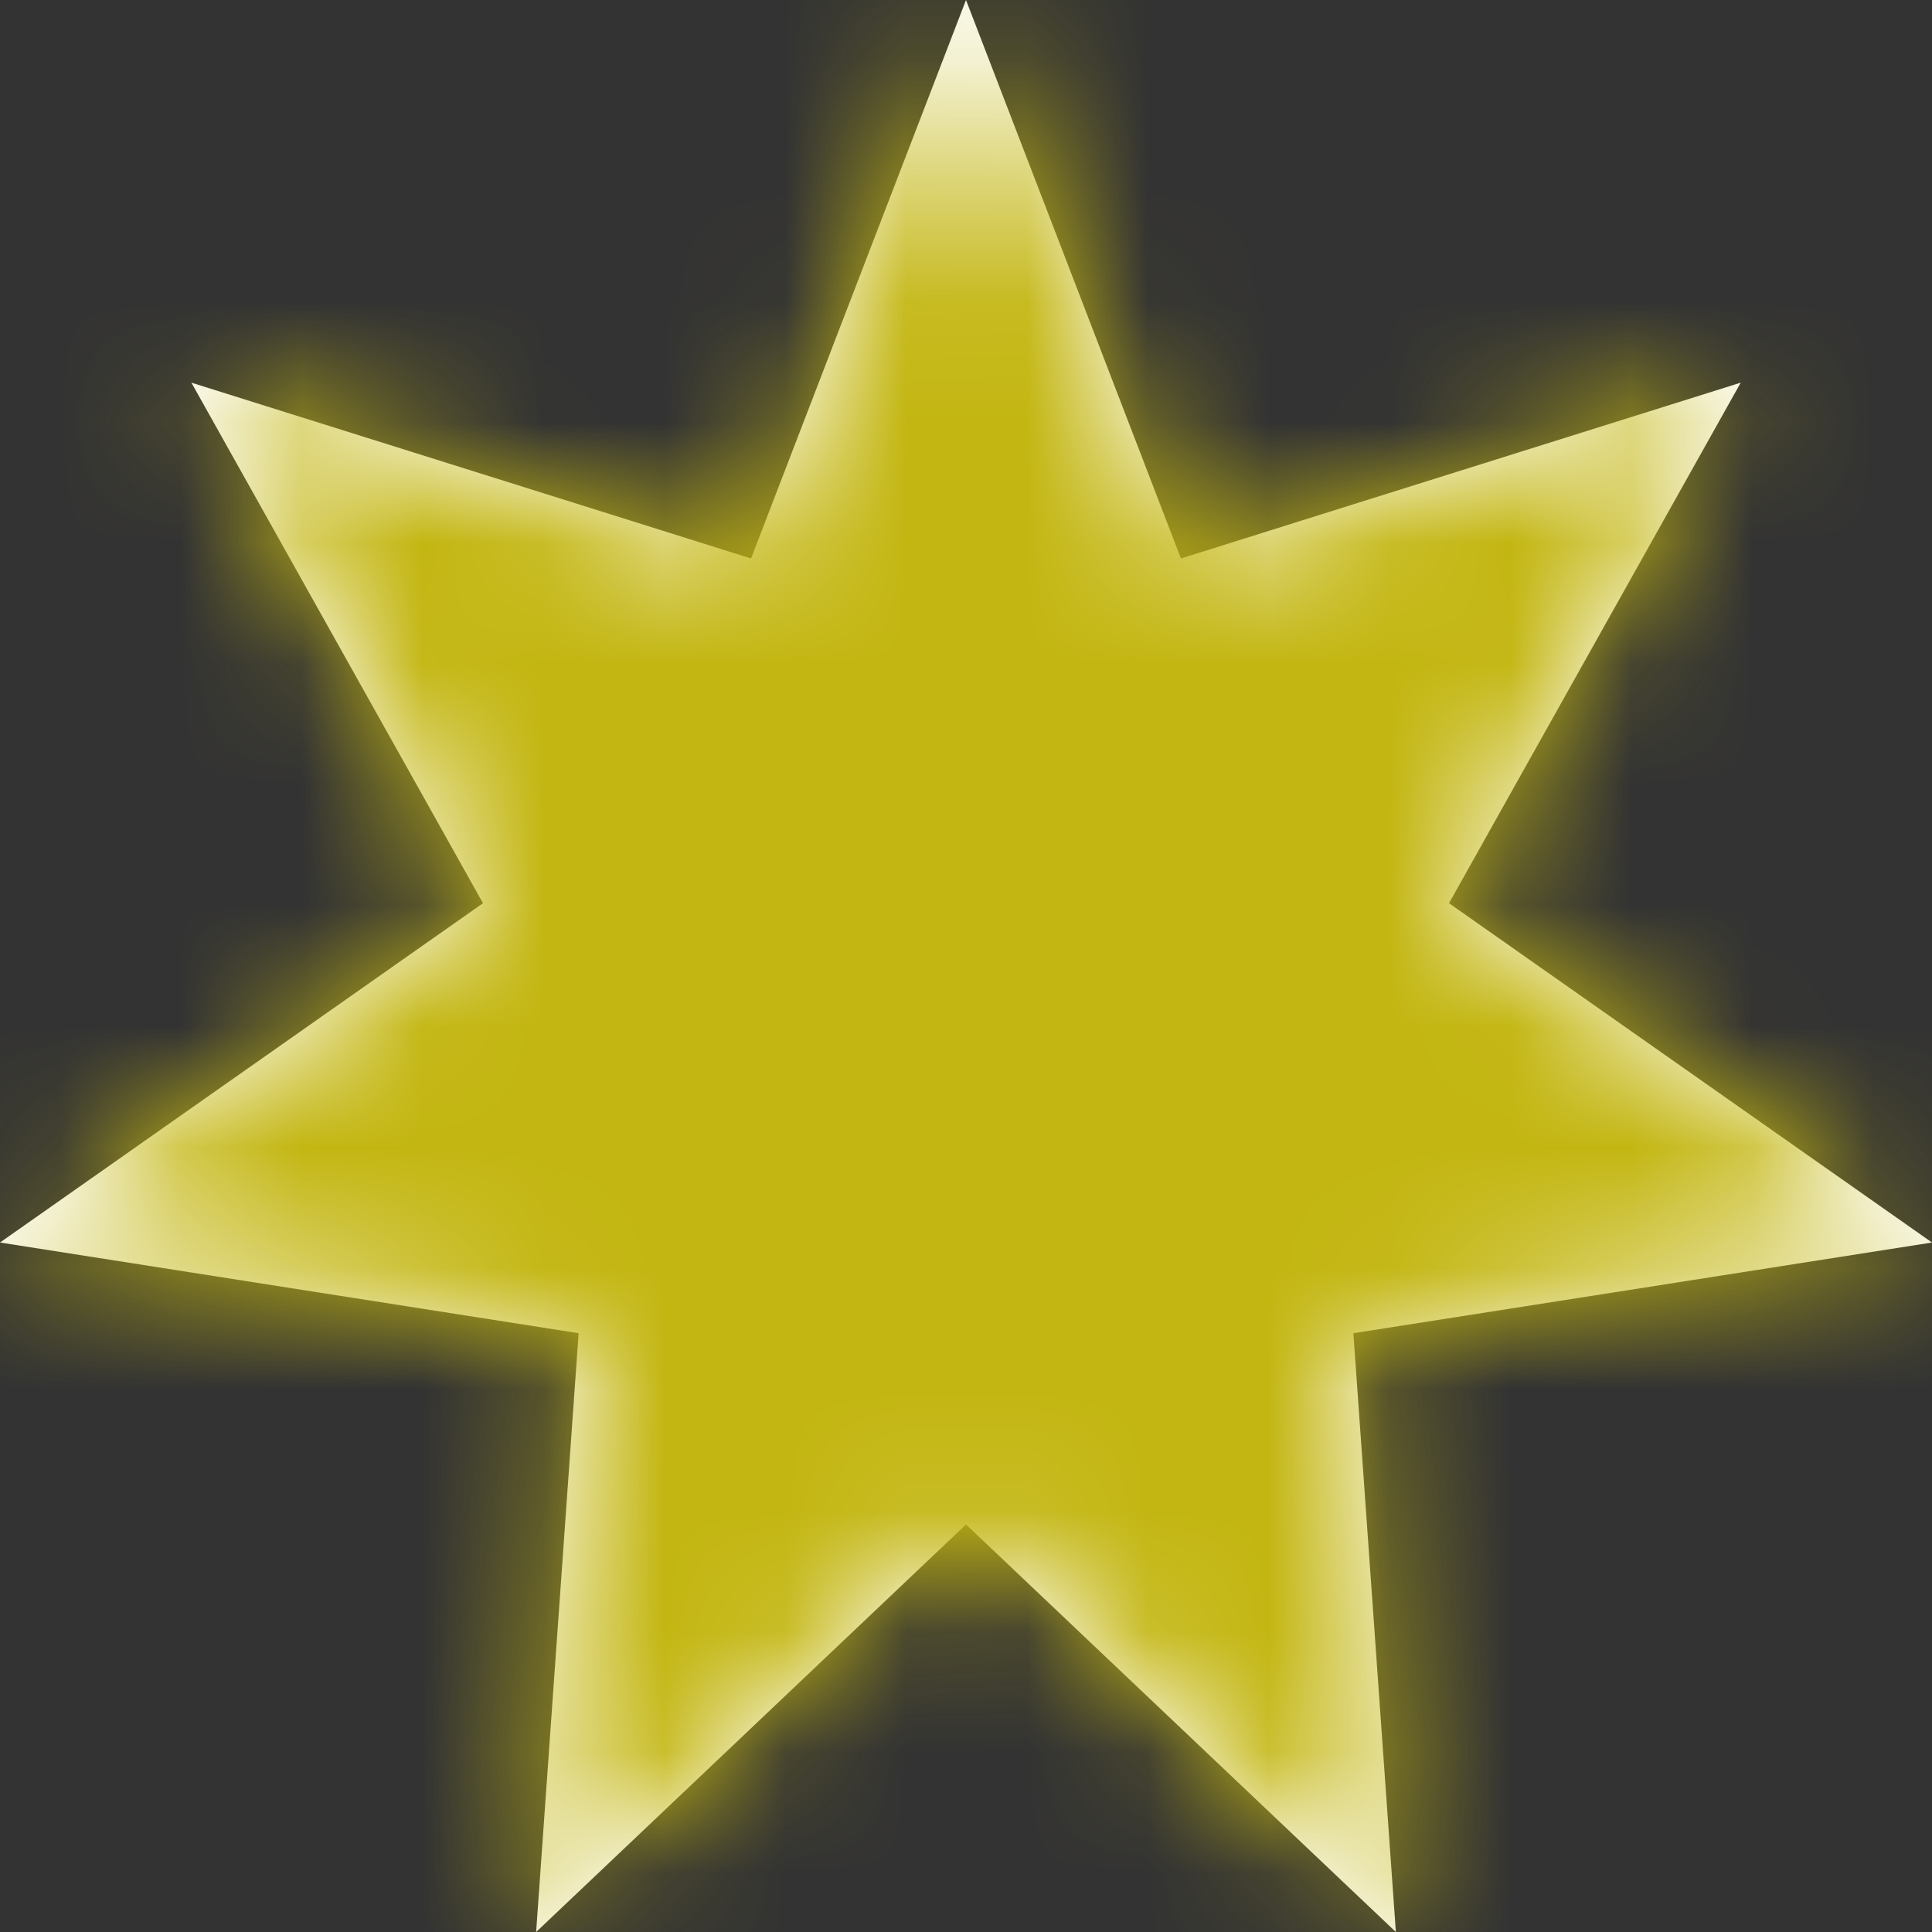 <?xml version="1.0" encoding="UTF-8"?>
<svg width="16px" height="16px" viewBox="0 0 16 16" version="1.1" xmlns="http://www.w3.org/2000/svg" xmlns:xlink="http://www.w3.org/1999/xlink">
    <rect x="0" y="0" width="16" height="16" fill="#333333" stroke="none"/>
    <!-- Generator: Sketch 45 (43475) - http://www.bohemiancoding.com/sketch -->
    <title>Icon - Axioms</title>
    <desc>Created with Sketch.</desc>
    <defs>
        <polygon id="path-1" points="8 0 9.78 4.625 14.416 3.169 12 7.48 16 10.29 11.208 11.041 11.56 16 8 12.625 4.44 16 4.792 11.041 0 10.29 4 7.48 1.585 3.169 6.22 4.625"></polygon>
    </defs>
    <g id="mobile-designs" stroke="none" stroke-width="1" fill="none" fill-rule="evenodd">
        <g id="profile-other" transform="translate(-166, -316)">
            <g id="Group-2-Copy-4" transform="translate(25, 314)">
                <g id="Icon---Axioms" transform="translate(139, 0)">
                    <circle id="Oval" cx="10" cy="10" r="10"></circle>
                    <g id="Color-blue" stroke-width="1" fill-rule="evenodd" transform="translate(2, 2)">
                        <mask id="mask-2" fill="white">
                            <use xlink:href="#path-1"></use>
                        </mask>
                        <use id="Mask" fill="#FFFFFF" fill-rule="nonzero" xlink:href="#path-1"></use>
                        <g id="Color-yellow" mask="url(#mask-2)" fill="#C3B612">
                            <g transform="translate(-2, -2)" id="Rectangle-3">
                                <rect x="0" y="0" width="20" height="20"></rect>
                            </g>
                        </g>
                    </g>
                </g>
            </g>
        </g>
    </g>
</svg>